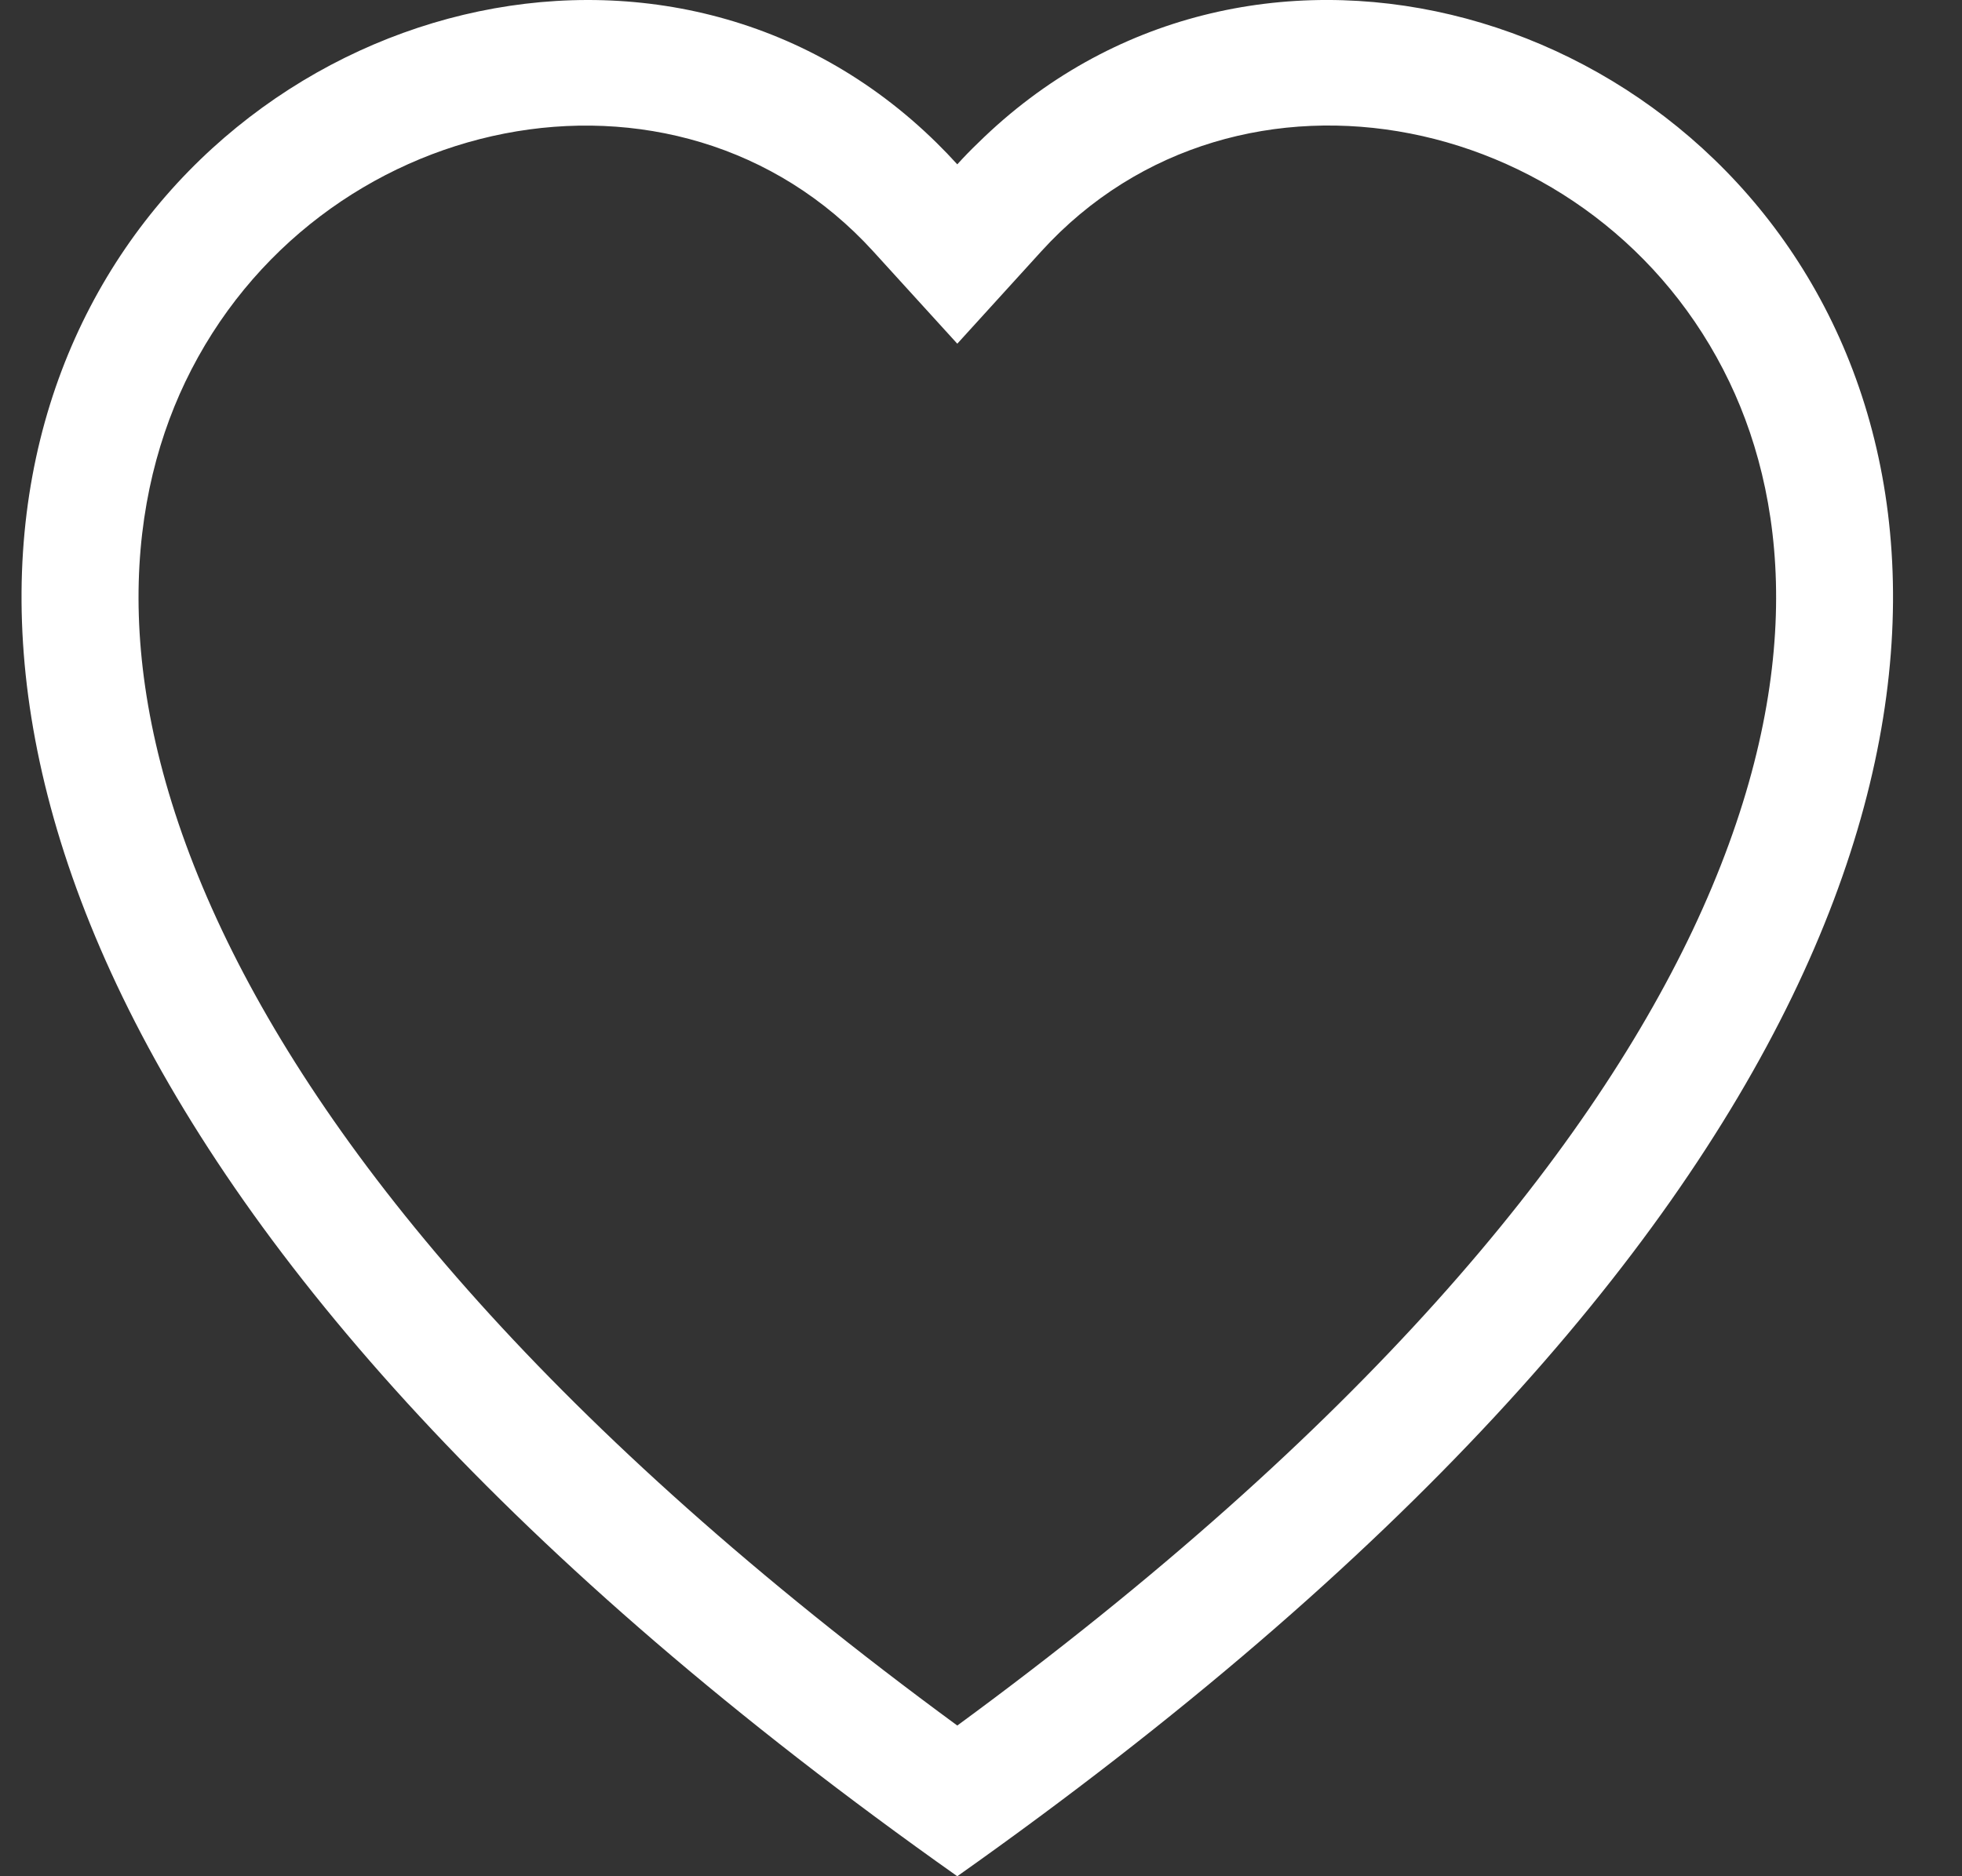 <svg width="23" height="22" viewBox="0 0 23 22" fill="none" xmlns="http://www.w3.org/2000/svg">
<rect x="0" y="0" width="23" height="22" fill="#333333" stroke="none"/>
<path d="M11.222 4.03L10.239 2.95C7.931 0.412 3.7 1.288 2.172 4.478C1.455 5.978 1.293 8.144 2.603 10.909C3.864 13.571 6.489 16.76 11.222 20.233C15.956 16.76 18.579 13.571 19.842 10.909C21.151 8.143 20.991 5.978 20.273 4.478C18.745 1.288 14.513 0.411 12.206 2.948L11.222 4.03ZM11.222 22C-9.803 7.14 4.749 -4.459 10.981 1.676C11.063 1.757 11.144 1.841 11.222 1.927C11.3 1.841 11.38 1.758 11.464 1.678C17.695 -4.462 32.247 7.138 11.222 22Z" fill="white"/>
</svg>
